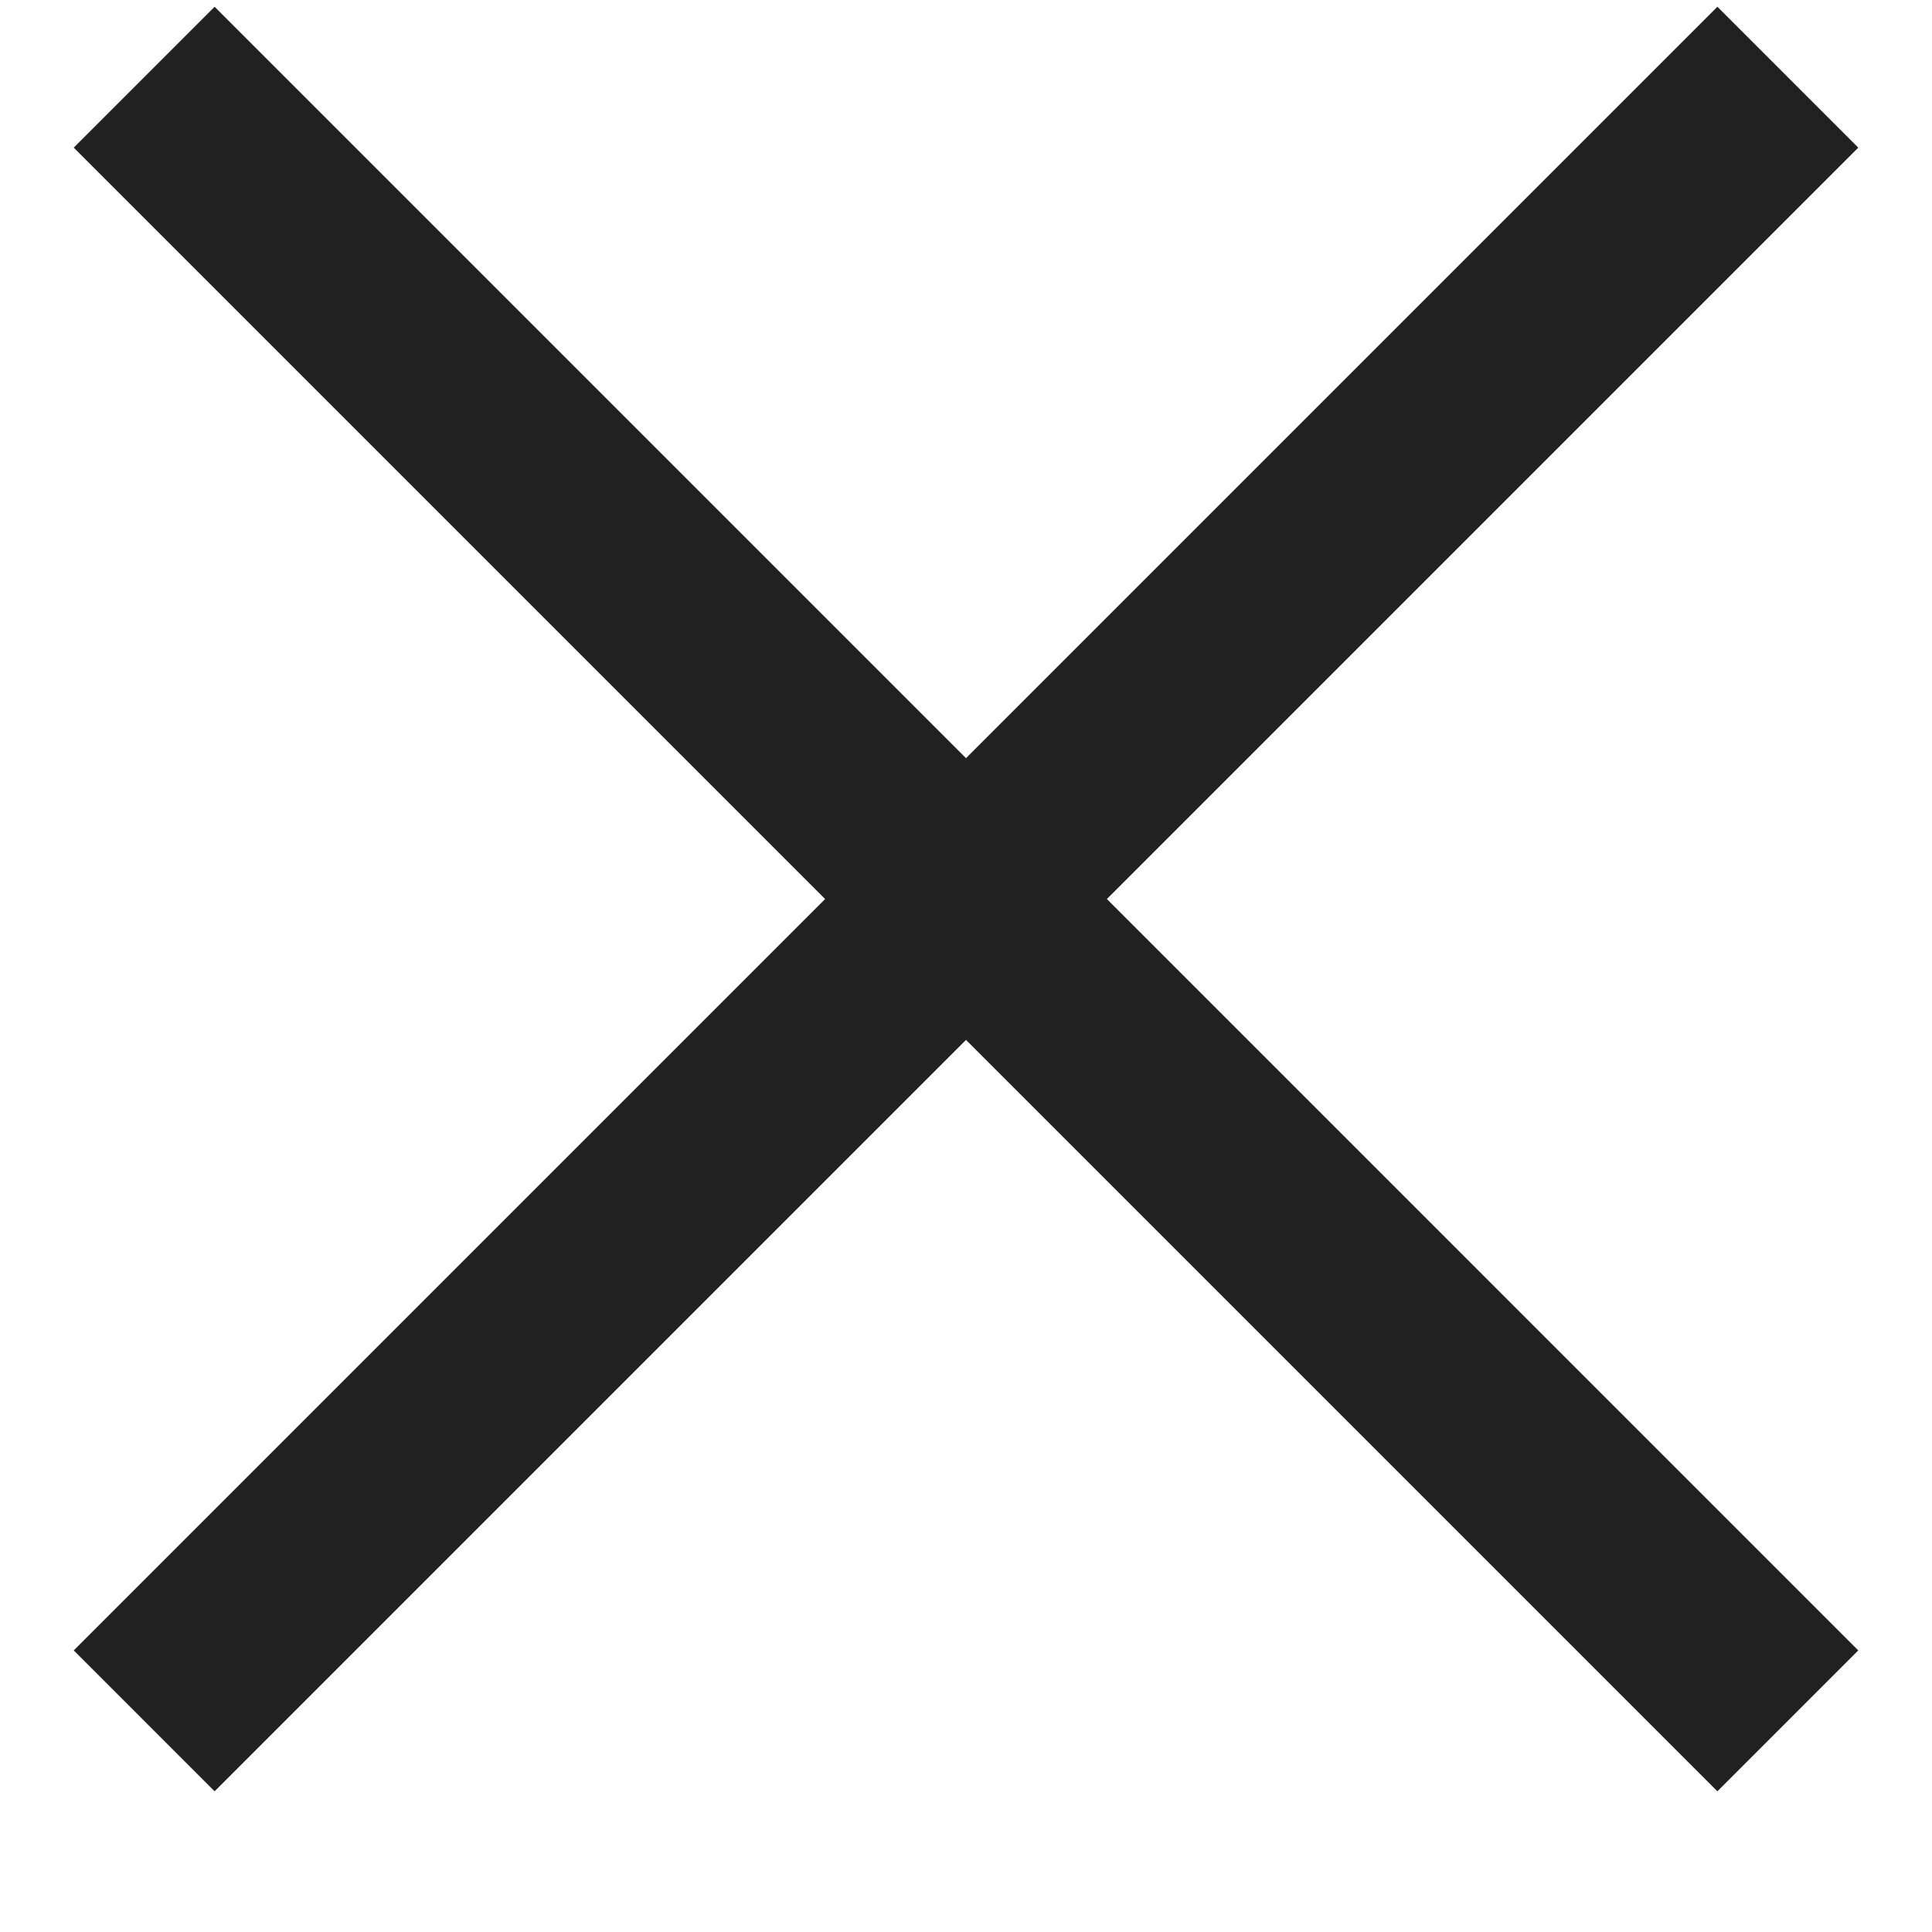 <svg width="12" height="12" viewBox="0 0 12 12" fill="none" xmlns="http://www.w3.org/2000/svg">
<path d="M1.333 11.126L0.458 10.251L5.125 5.584L0.458 0.917L1.333 0.042L6 4.709L10.667 0.042L11.542 0.917L6.875 5.584L11.542 10.251L10.667 11.126L6 6.459L1.333 11.126Z" fill="#212121"/>
</svg>

